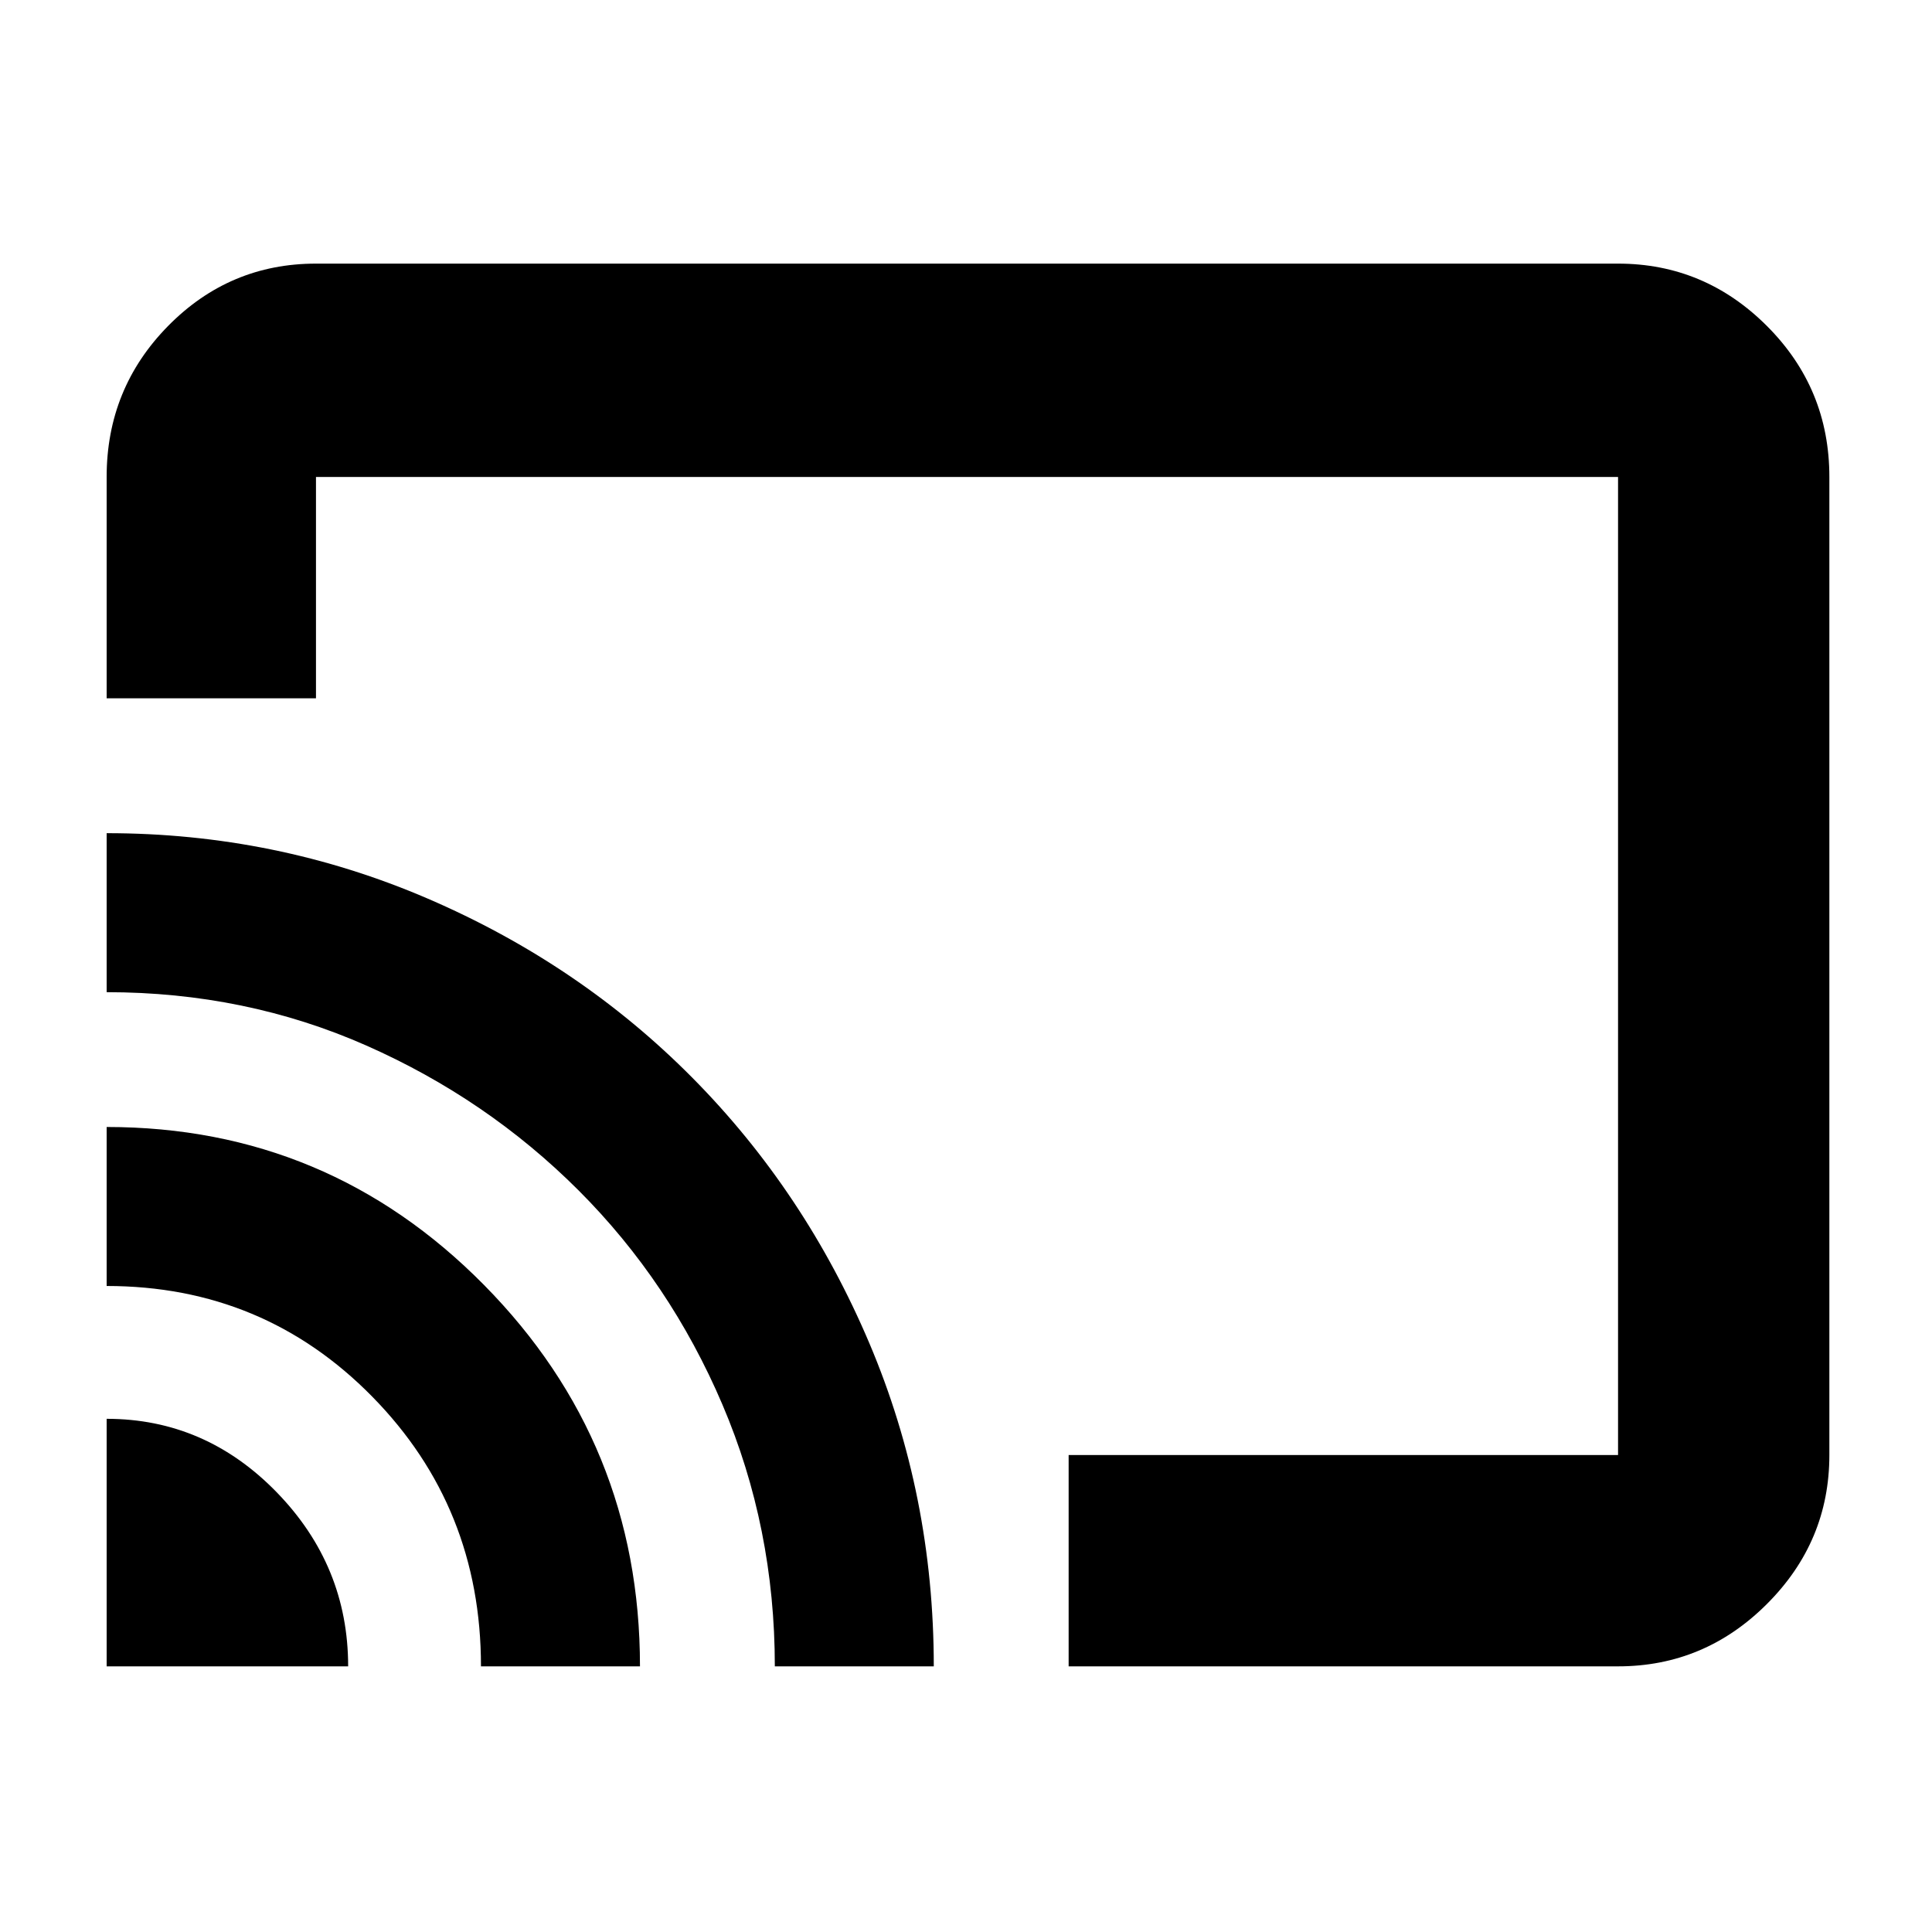 <svg xmlns="http://www.w3.org/2000/svg" height="40" width="40"><path d="M6.542 5.458H33.5Q35.292 5.458 36.583 6.75Q37.875 8.042 37.875 9.875V30.125Q37.875 31.917 36.583 33.208Q35.292 34.5 33.5 34.5H22.125V30.125H33.5Q33.5 30.125 33.5 30.125Q33.5 30.125 33.5 30.125V9.875Q33.5 9.875 33.5 9.875Q33.5 9.875 33.5 9.875H6.542Q6.542 9.875 6.542 9.875Q6.542 9.875 6.542 9.875V14.458H2.208V9.875Q2.208 8.042 3.479 6.75Q4.75 5.458 6.542 5.458ZM2.208 34.5H7.208Q7.208 32.417 5.729 30.896Q4.25 29.375 2.208 29.375ZM9.958 34.5H13.25Q13.25 29.875 10.021 26.604Q6.792 23.333 2.208 23.333V26.625Q5.458 26.625 7.708 28.917Q9.958 31.208 9.958 34.5ZM2.208 17.25V20.542Q5.083 20.542 7.583 21.646Q10.083 22.75 11.979 24.646Q13.875 26.542 14.958 29.083Q16.042 31.625 16.042 34.5H19.333Q19.333 30.958 18 27.812Q16.667 24.667 14.333 22.312Q12 19.958 8.854 18.604Q5.708 17.25 2.208 17.25ZM17.833 22.167Q17.833 22.167 17.833 22.167Q17.833 22.167 17.833 22.167Q17.833 22.167 17.833 22.167Q17.833 22.167 17.833 22.167Q17.833 22.167 17.833 22.167Q17.833 22.167 17.833 22.167Z"/></svg>